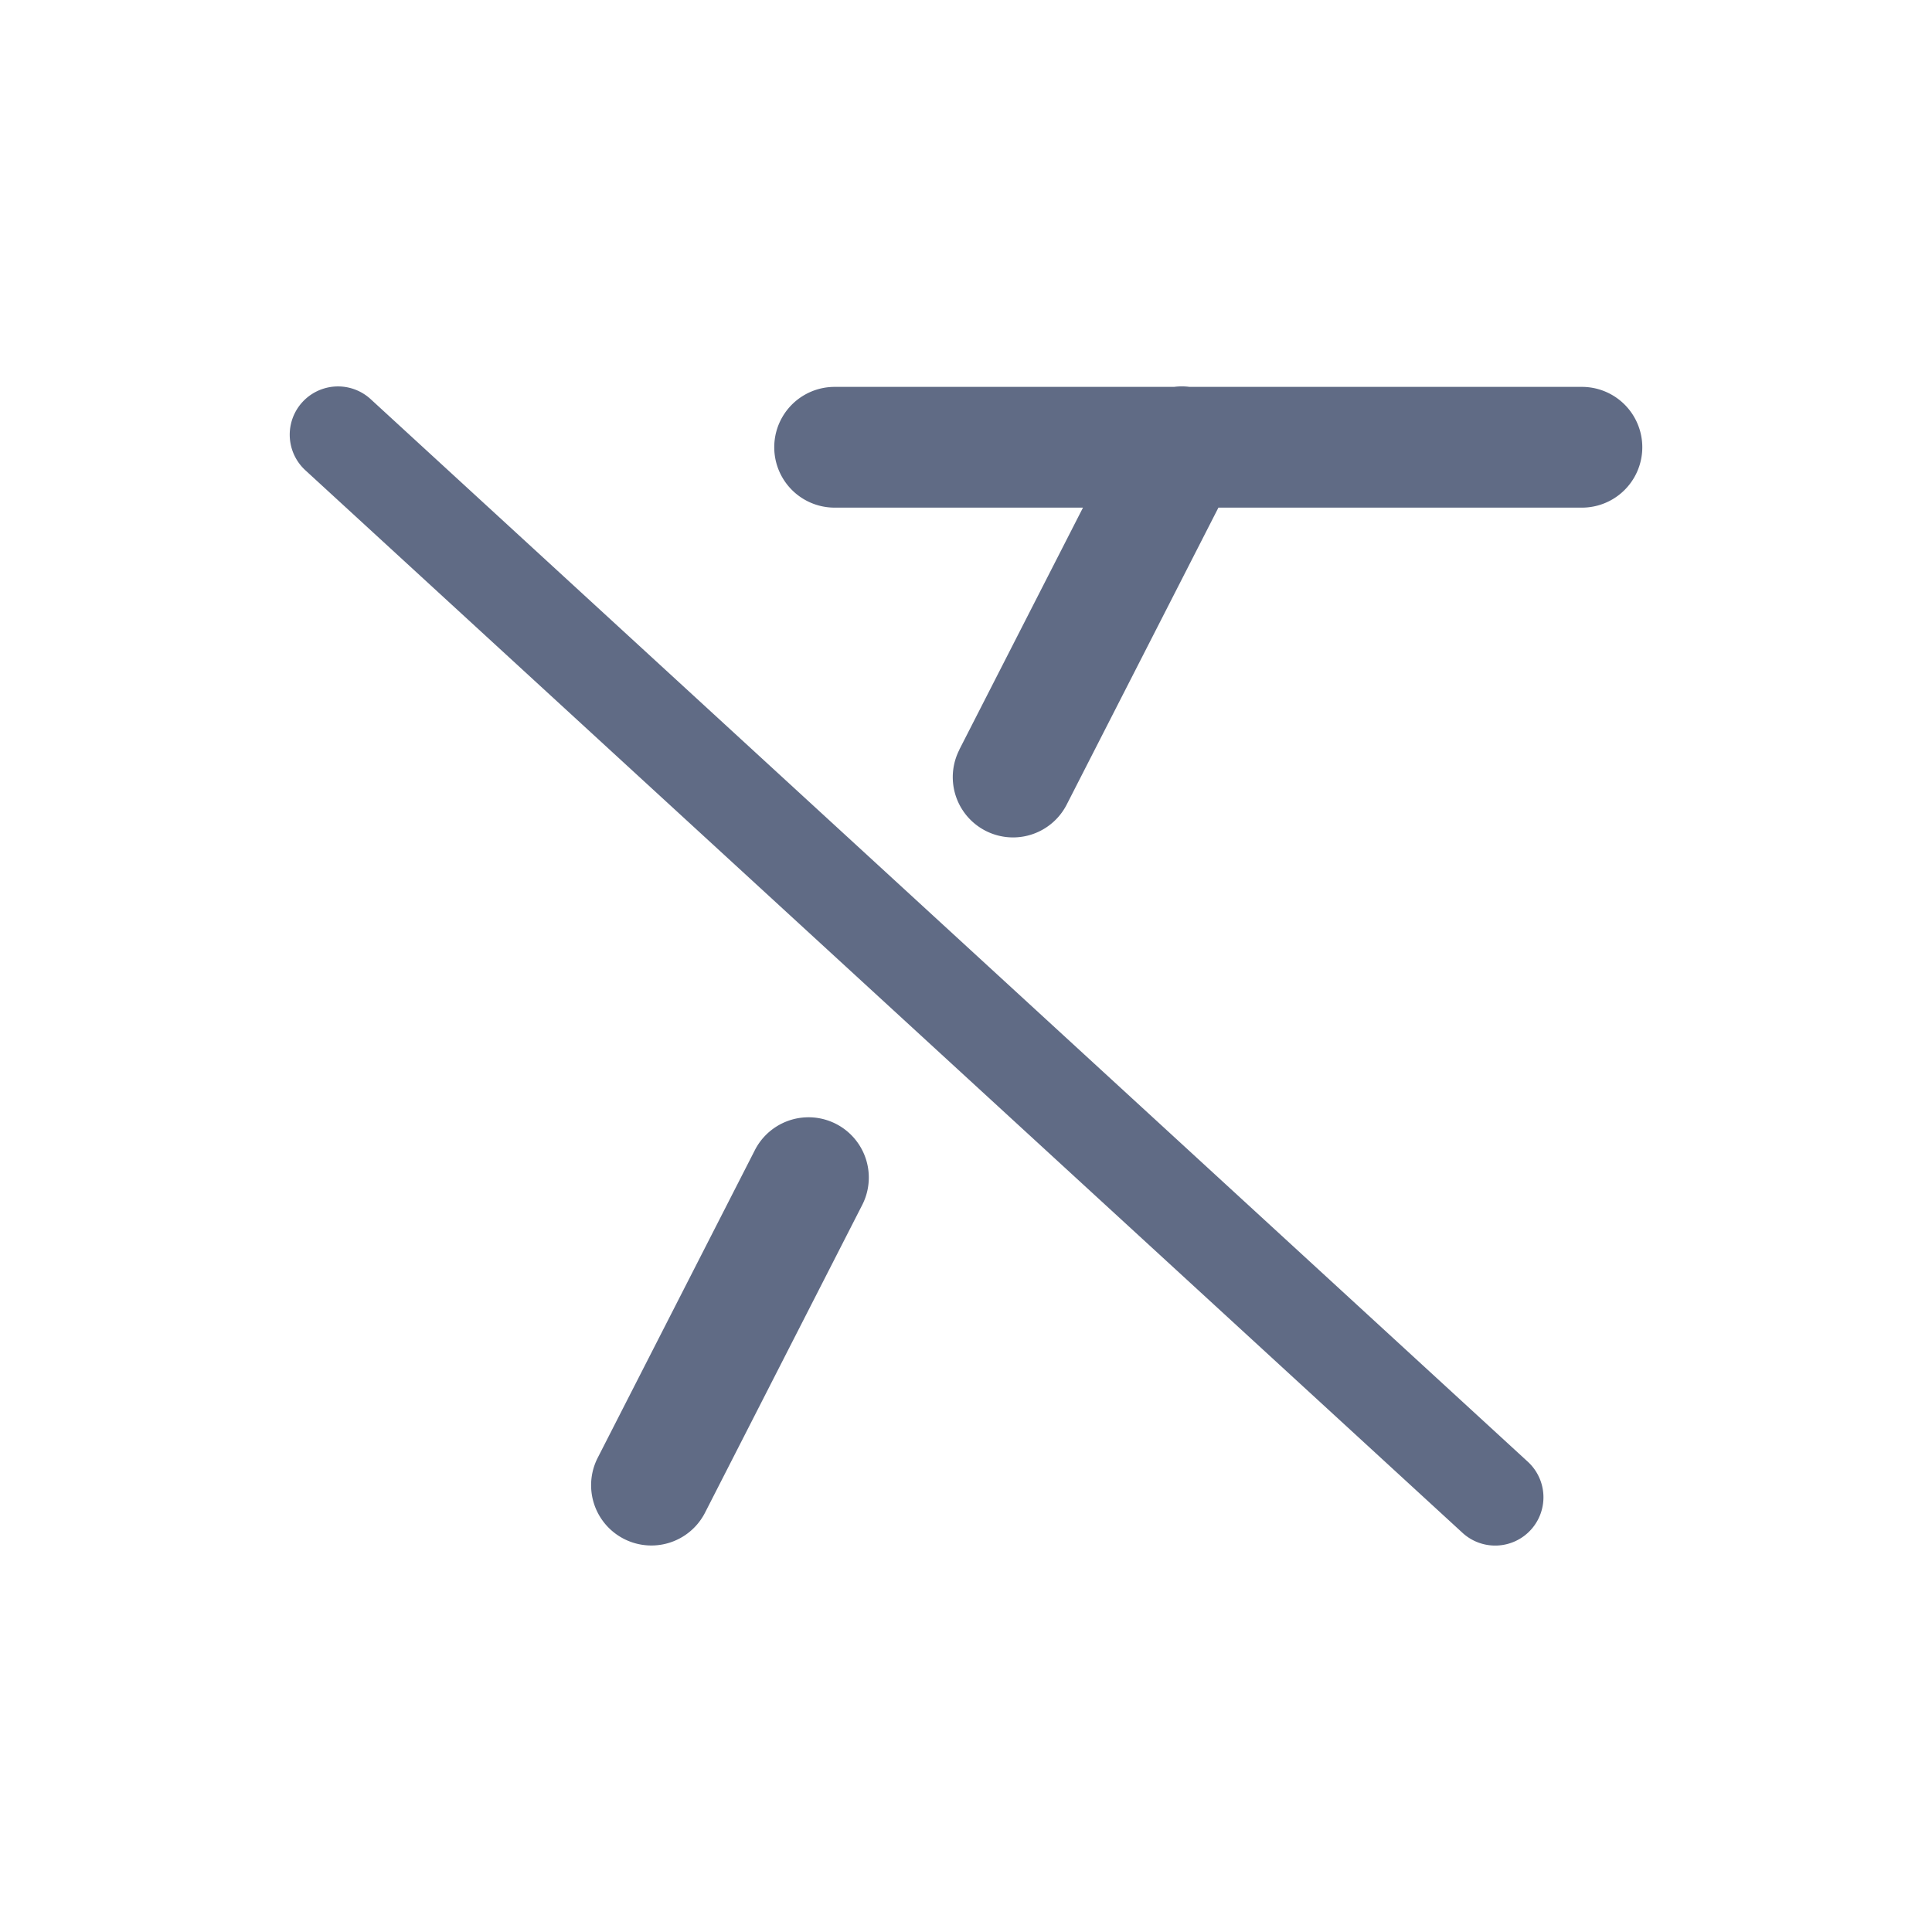 <svg xmlns="http://www.w3.org/2000/svg" width="20" height="20" fill="none" viewBox="0 0 20 20">
  <path fill="#606B85" d="m9.931 7.76 1.28-2.505H8.64a.624.624 0 0 1 0-1.25h3.514a.62.62 0 0 1 .16 0h4.062a.624.624 0 0 1 0 1.25h-3.763L11.042 8.33a.623.623 0 1 1-1.11-.57Zm-1.006 4.715a.623.623 0 1 0-1.11-.57L6.188 15.09a.623.623 0 1 0 1.11.57l1.627-3.185ZM3.836 4.131a.498.498 0 1 0-.674.738l11.979 11a.498.498 0 1 0 .674-.738l-11.979-11Z"/>
</svg>
